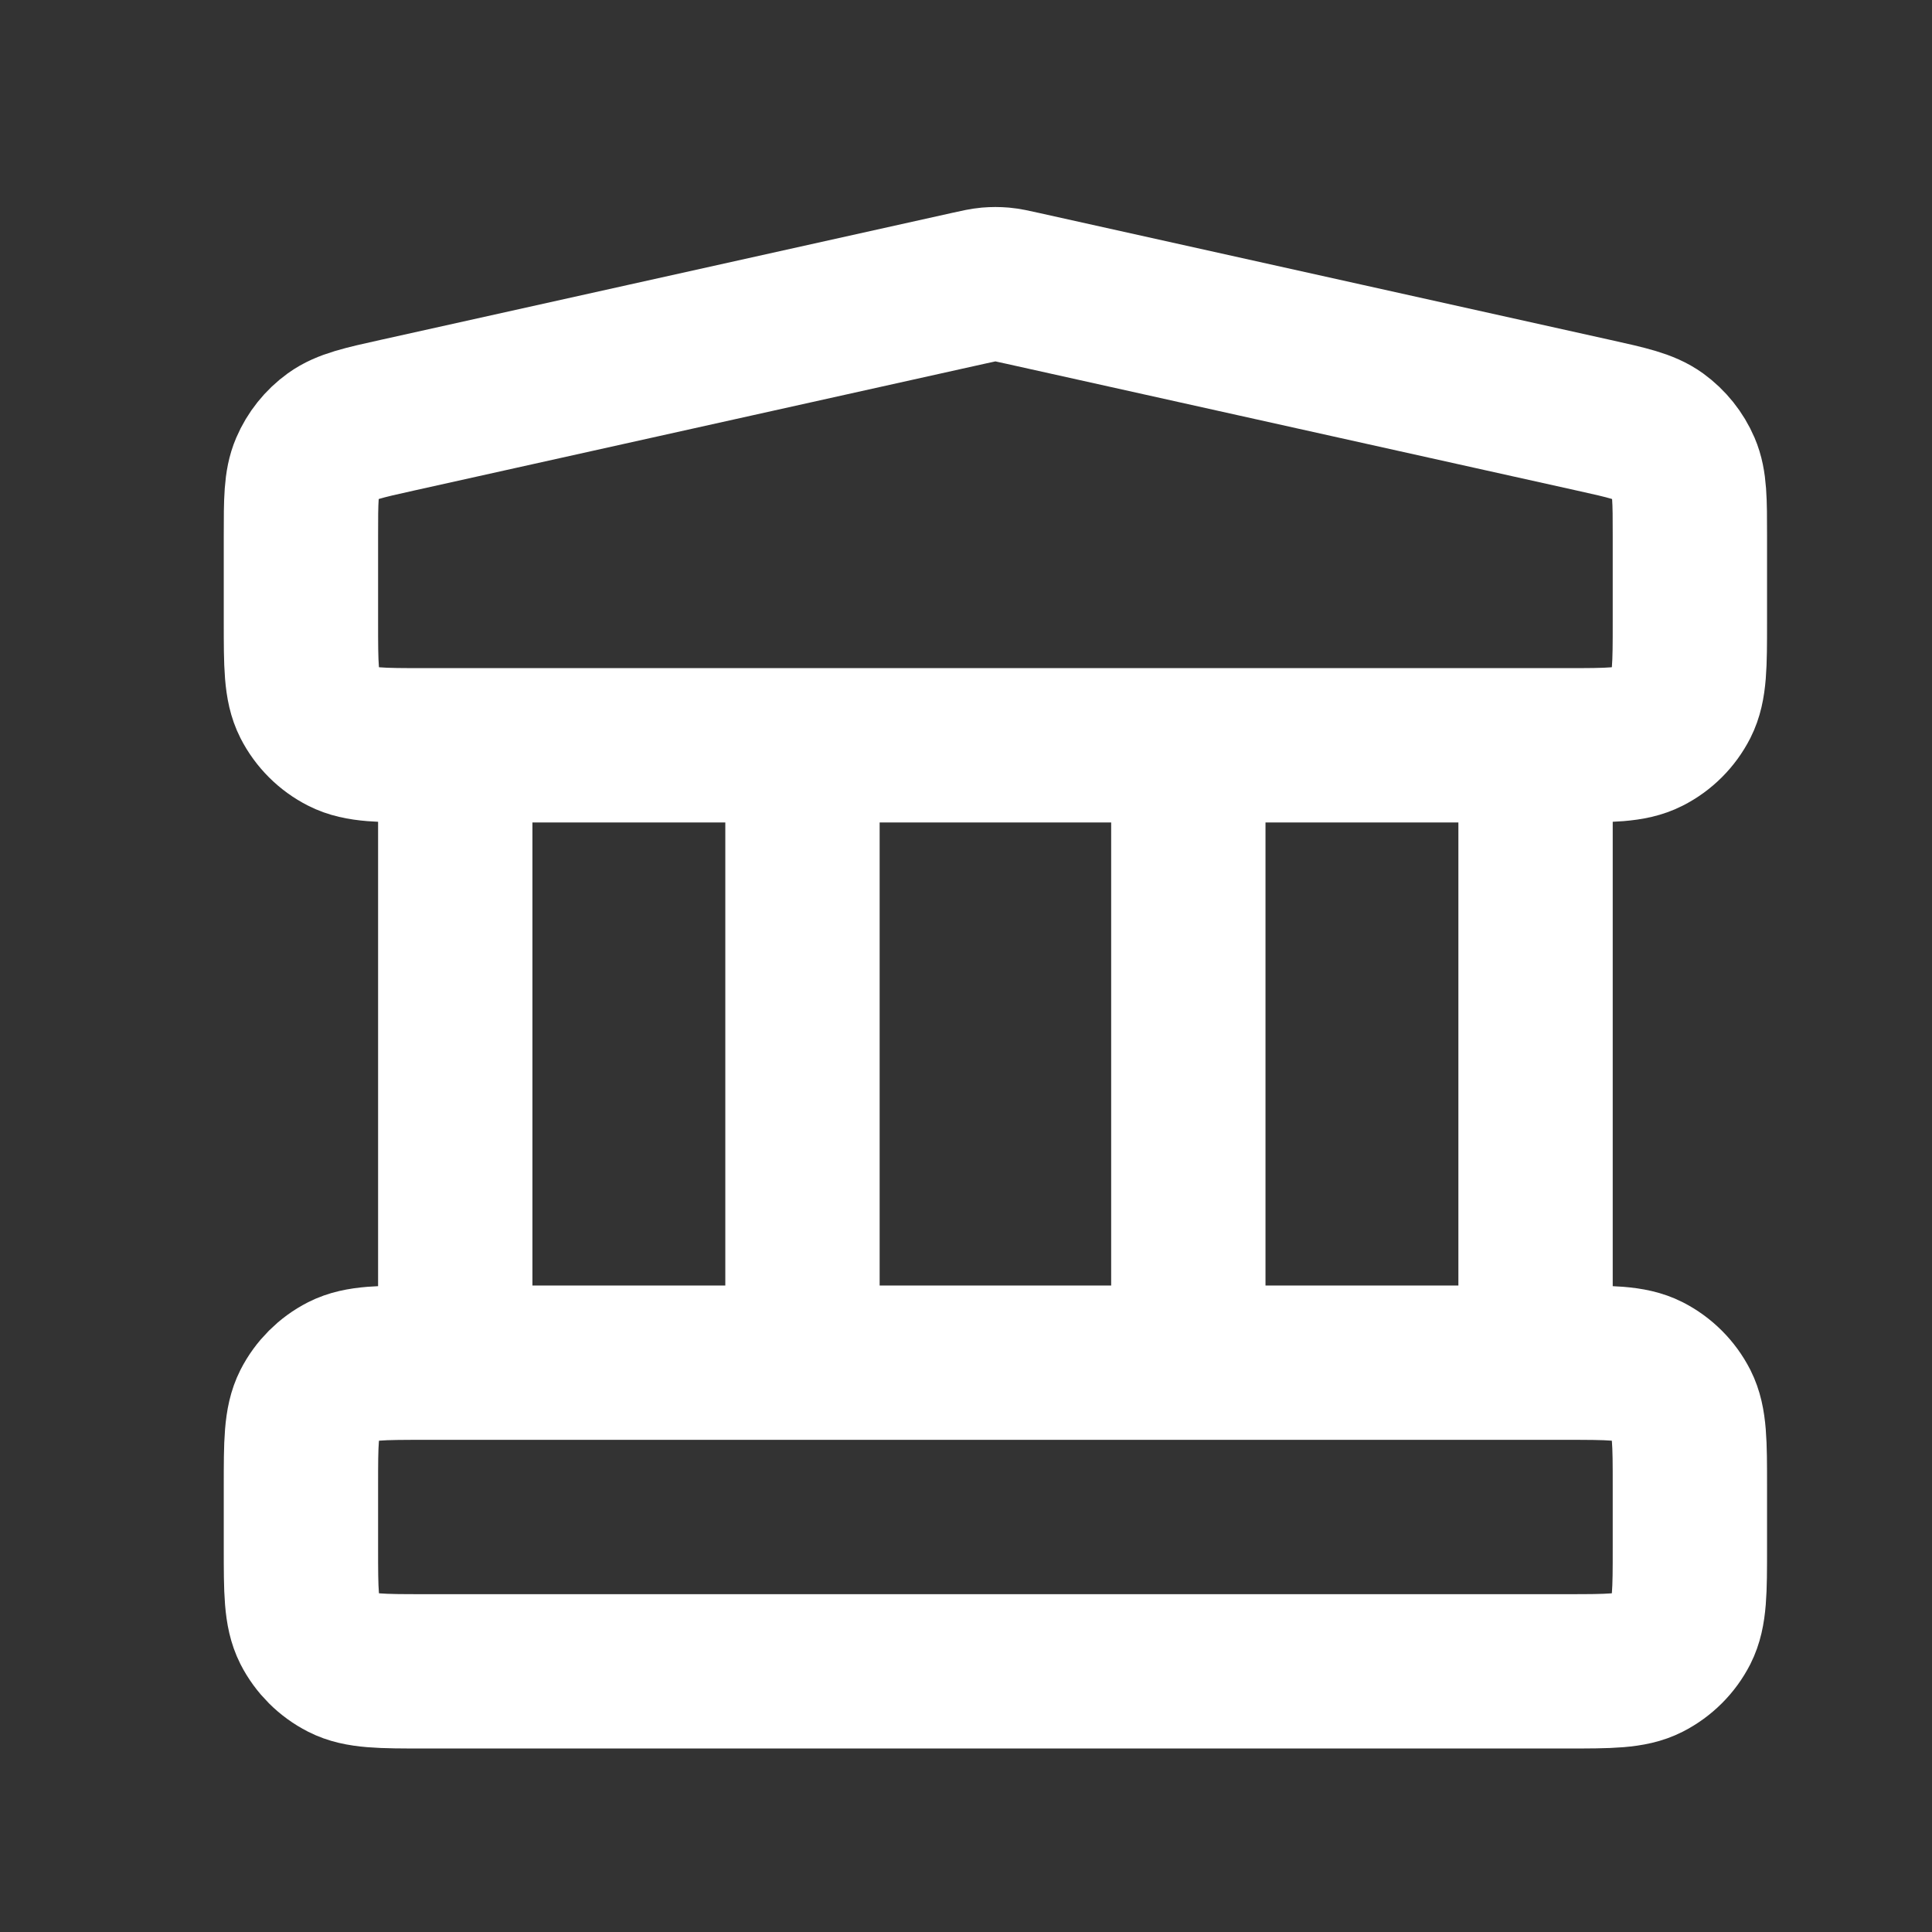 <svg width="25" height="25" viewBox="0 0 25 25" fill="none" xmlns="http://www.w3.org/2000/svg">
<rect x="0" y="0" width="25" height="25" fill="#333333" stroke="none"/>
<g id="bank">
<path id="Icon" d="M5.891 9.644V17.633M10.384 9.644V17.633M15.377 9.644V17.633M19.87 9.644V17.633M3.894 19.23L3.894 20.029C3.894 20.588 3.894 20.868 4.002 21.082C4.098 21.27 4.251 21.422 4.439 21.518C4.652 21.627 4.932 21.627 5.491 21.627H20.27C20.829 21.627 21.108 21.627 21.322 21.518C21.51 21.422 21.663 21.27 21.759 21.082C21.867 20.868 21.867 20.588 21.867 20.029V19.23C21.867 18.671 21.867 18.392 21.759 18.178C21.663 17.99 21.51 17.837 21.322 17.741C21.108 17.633 20.829 17.633 20.27 17.633H5.491C4.932 17.633 4.652 17.633 4.439 17.741C4.251 17.837 4.098 17.99 4.002 18.178C3.894 18.392 3.894 18.671 3.894 19.23ZM12.534 3.73L5.145 5.372C4.698 5.471 4.475 5.521 4.308 5.641C4.161 5.747 4.046 5.891 3.975 6.057C3.894 6.246 3.894 6.474 3.894 6.932L3.894 8.047C3.894 8.606 3.894 8.886 4.002 9.099C4.098 9.287 4.251 9.44 4.439 9.535C4.652 9.644 4.932 9.644 5.491 9.644H20.27C20.829 9.644 21.108 9.644 21.322 9.535C21.51 9.44 21.663 9.287 21.759 9.099C21.867 8.886 21.867 8.606 21.867 8.047V6.932C21.867 6.474 21.867 6.246 21.786 6.057C21.715 5.891 21.599 5.747 21.453 5.641C21.286 5.521 21.063 5.471 20.616 5.372L13.227 3.73C13.098 3.701 13.033 3.687 12.968 3.681C12.91 3.676 12.851 3.676 12.793 3.681C12.728 3.687 12.663 3.701 12.534 3.73Z" stroke="white" stroke-width="1.997" stroke-linecap="round" stroke-linejoin="round"/>
</g>
</svg>
